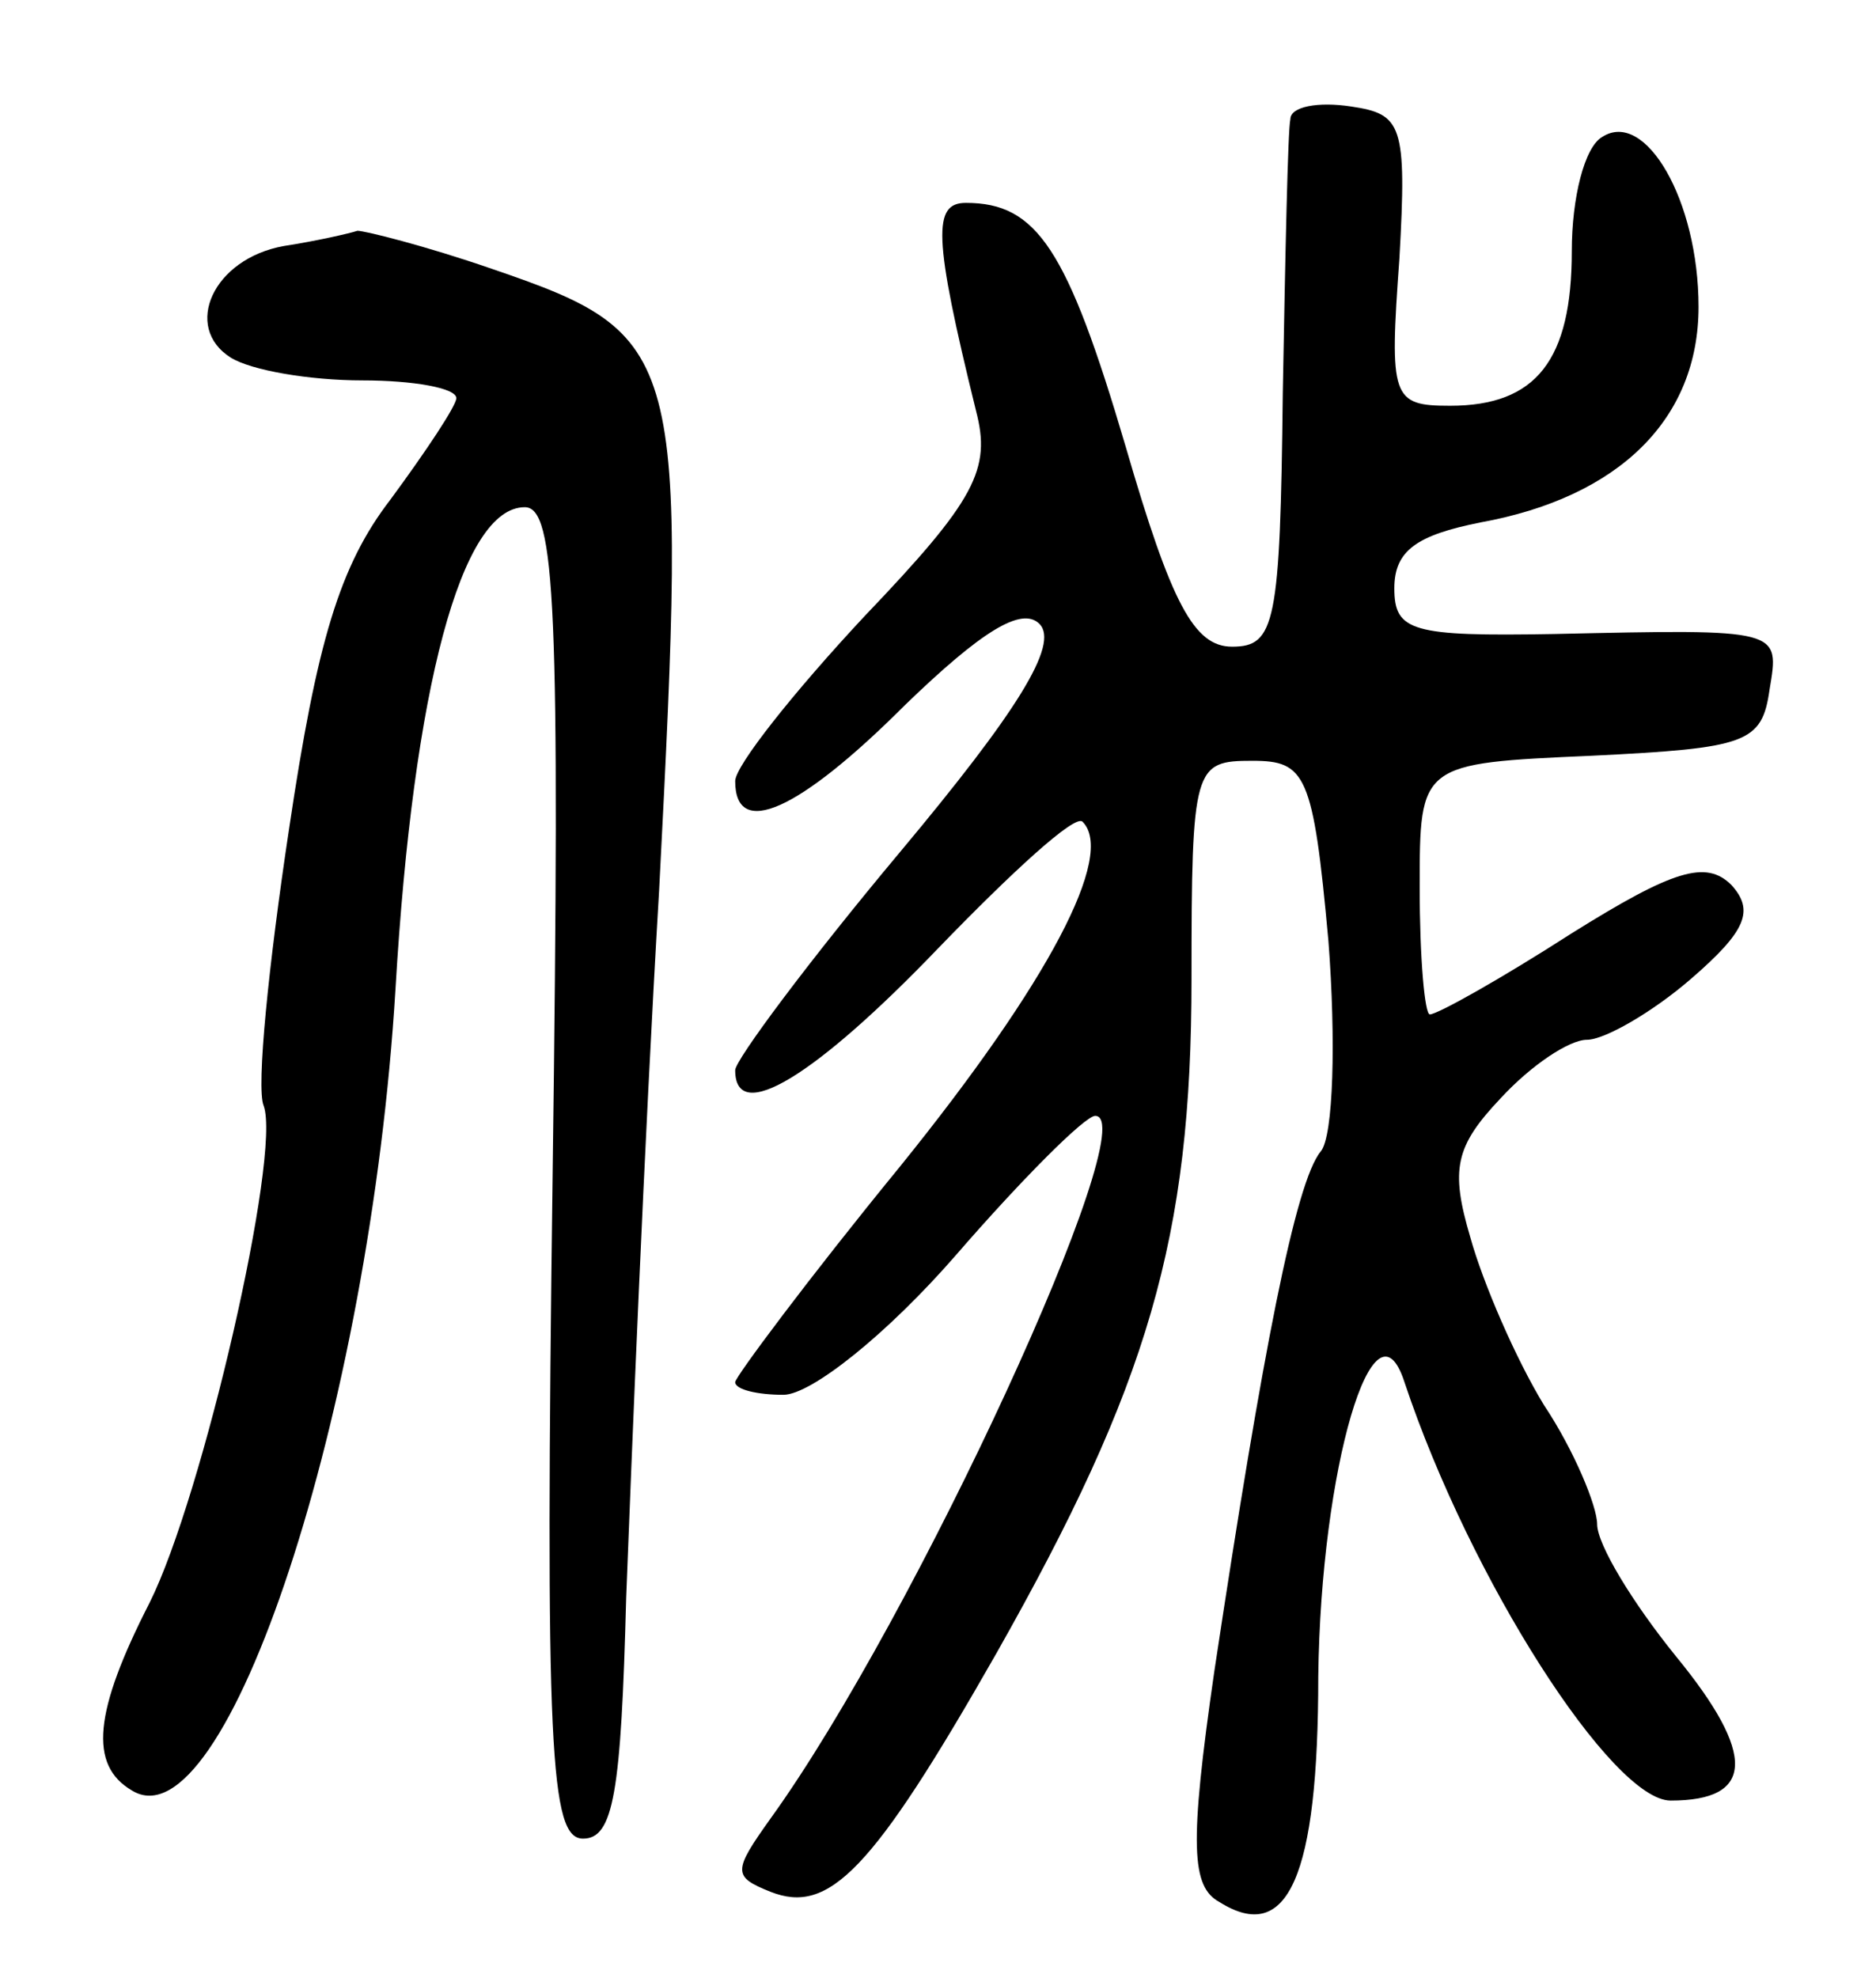 <svg version="1.0" xmlns="http://www.w3.org/2000/svg"
 width="74pt" height="78pt" viewBox="0 0 74 78"
 preserveAspectRatio="xMidYMid meet">
<g transform="translate(0,78) scale(0.1,-0.1)"
fill="#000000" stroke="none">
<path d="M509 733 c-1 -4 -2 -53 -3 -108 -1 -91 -3 -100 -20 -100 -15 0 -24
17 -42 79 -23 78 -35 96 -63 96 -13 0 -13 -13 4 -82 6 -23 0 -35 -44 -81 -28
-30 -51 -59 -51 -65 0 -23 25 -12 67 30 30 29 46 39 53 32 8 -8 -9 -35 -55
-90 -36 -43 -65 -82 -65 -86 0 -22 32 -2 80 48 29 30 54 53 57 50 13 -13 -13
-63 -72 -136 -36 -44 -65 -83 -65 -85 0 -3 9 -5 19 -5 11 0 41 24 68 55 26 30
51 55 55 55 20 0 -71 -198 -128 -277 -15 -21 -15 -23 0 -29 23 -9 40 8 89 94
60 106 77 164 77 266 0 84 1 86 24 86 21 0 24 -5 30 -71 3 -39 2 -77 -3 -83
-10 -12 -23 -79 -42 -205 -10 -69 -9 -85 2 -91 27 -17 39 10 39 89 1 82 22
153 34 116 26 -78 82 -165 105 -165 33 0 34 18 2 57 -17 21 -31 44 -31 52 0 7
-9 29 -21 47 -11 18 -24 48 -29 66 -8 27 -6 36 12 55 12 13 27 23 34 23 7 0
26 11 41 24 22 19 25 27 16 37 -10 10 -23 6 -63 -19 -28 -18 -53 -32 -56 -32
-2 0 -4 22 -4 50 0 49 0 49 68 52 61 3 67 5 70 26 4 24 5 24 -85 22 -56 -1
-63 1 -63 18 0 15 9 21 34 26 55 10 86 41 86 85 0 42 -21 78 -38 67 -7 -4 -12
-24 -12 -45 0 -43 -14 -61 -48 -61 -23 0 -24 3 -20 58 3 53 1 57 -19 60 -13 2
-24 0 -24 -5z"/>
<path d="M112 683 c-28 -5 -40 -32 -21 -44 8 -5 31 -9 52 -9 20 0 37 -3 37 -7
0 -3 -12 -21 -26 -40 -20 -26 -29 -56 -40 -130 -8 -53 -13 -102 -10 -109 7
-19 -24 -154 -45 -196 -22 -43 -24 -64 -7 -74 37 -23 94 150 104 316 7 119 26
190 51 190 12 0 14 -38 11 -262 -3 -229 -1 -263 12 -263 12 0 15 18 17 95 2
52 7 178 13 279 11 213 10 219 -66 245 -26 9 -50 15 -53 15 -3 -1 -16 -4 -29
-6z"/>
</g>
</svg>
